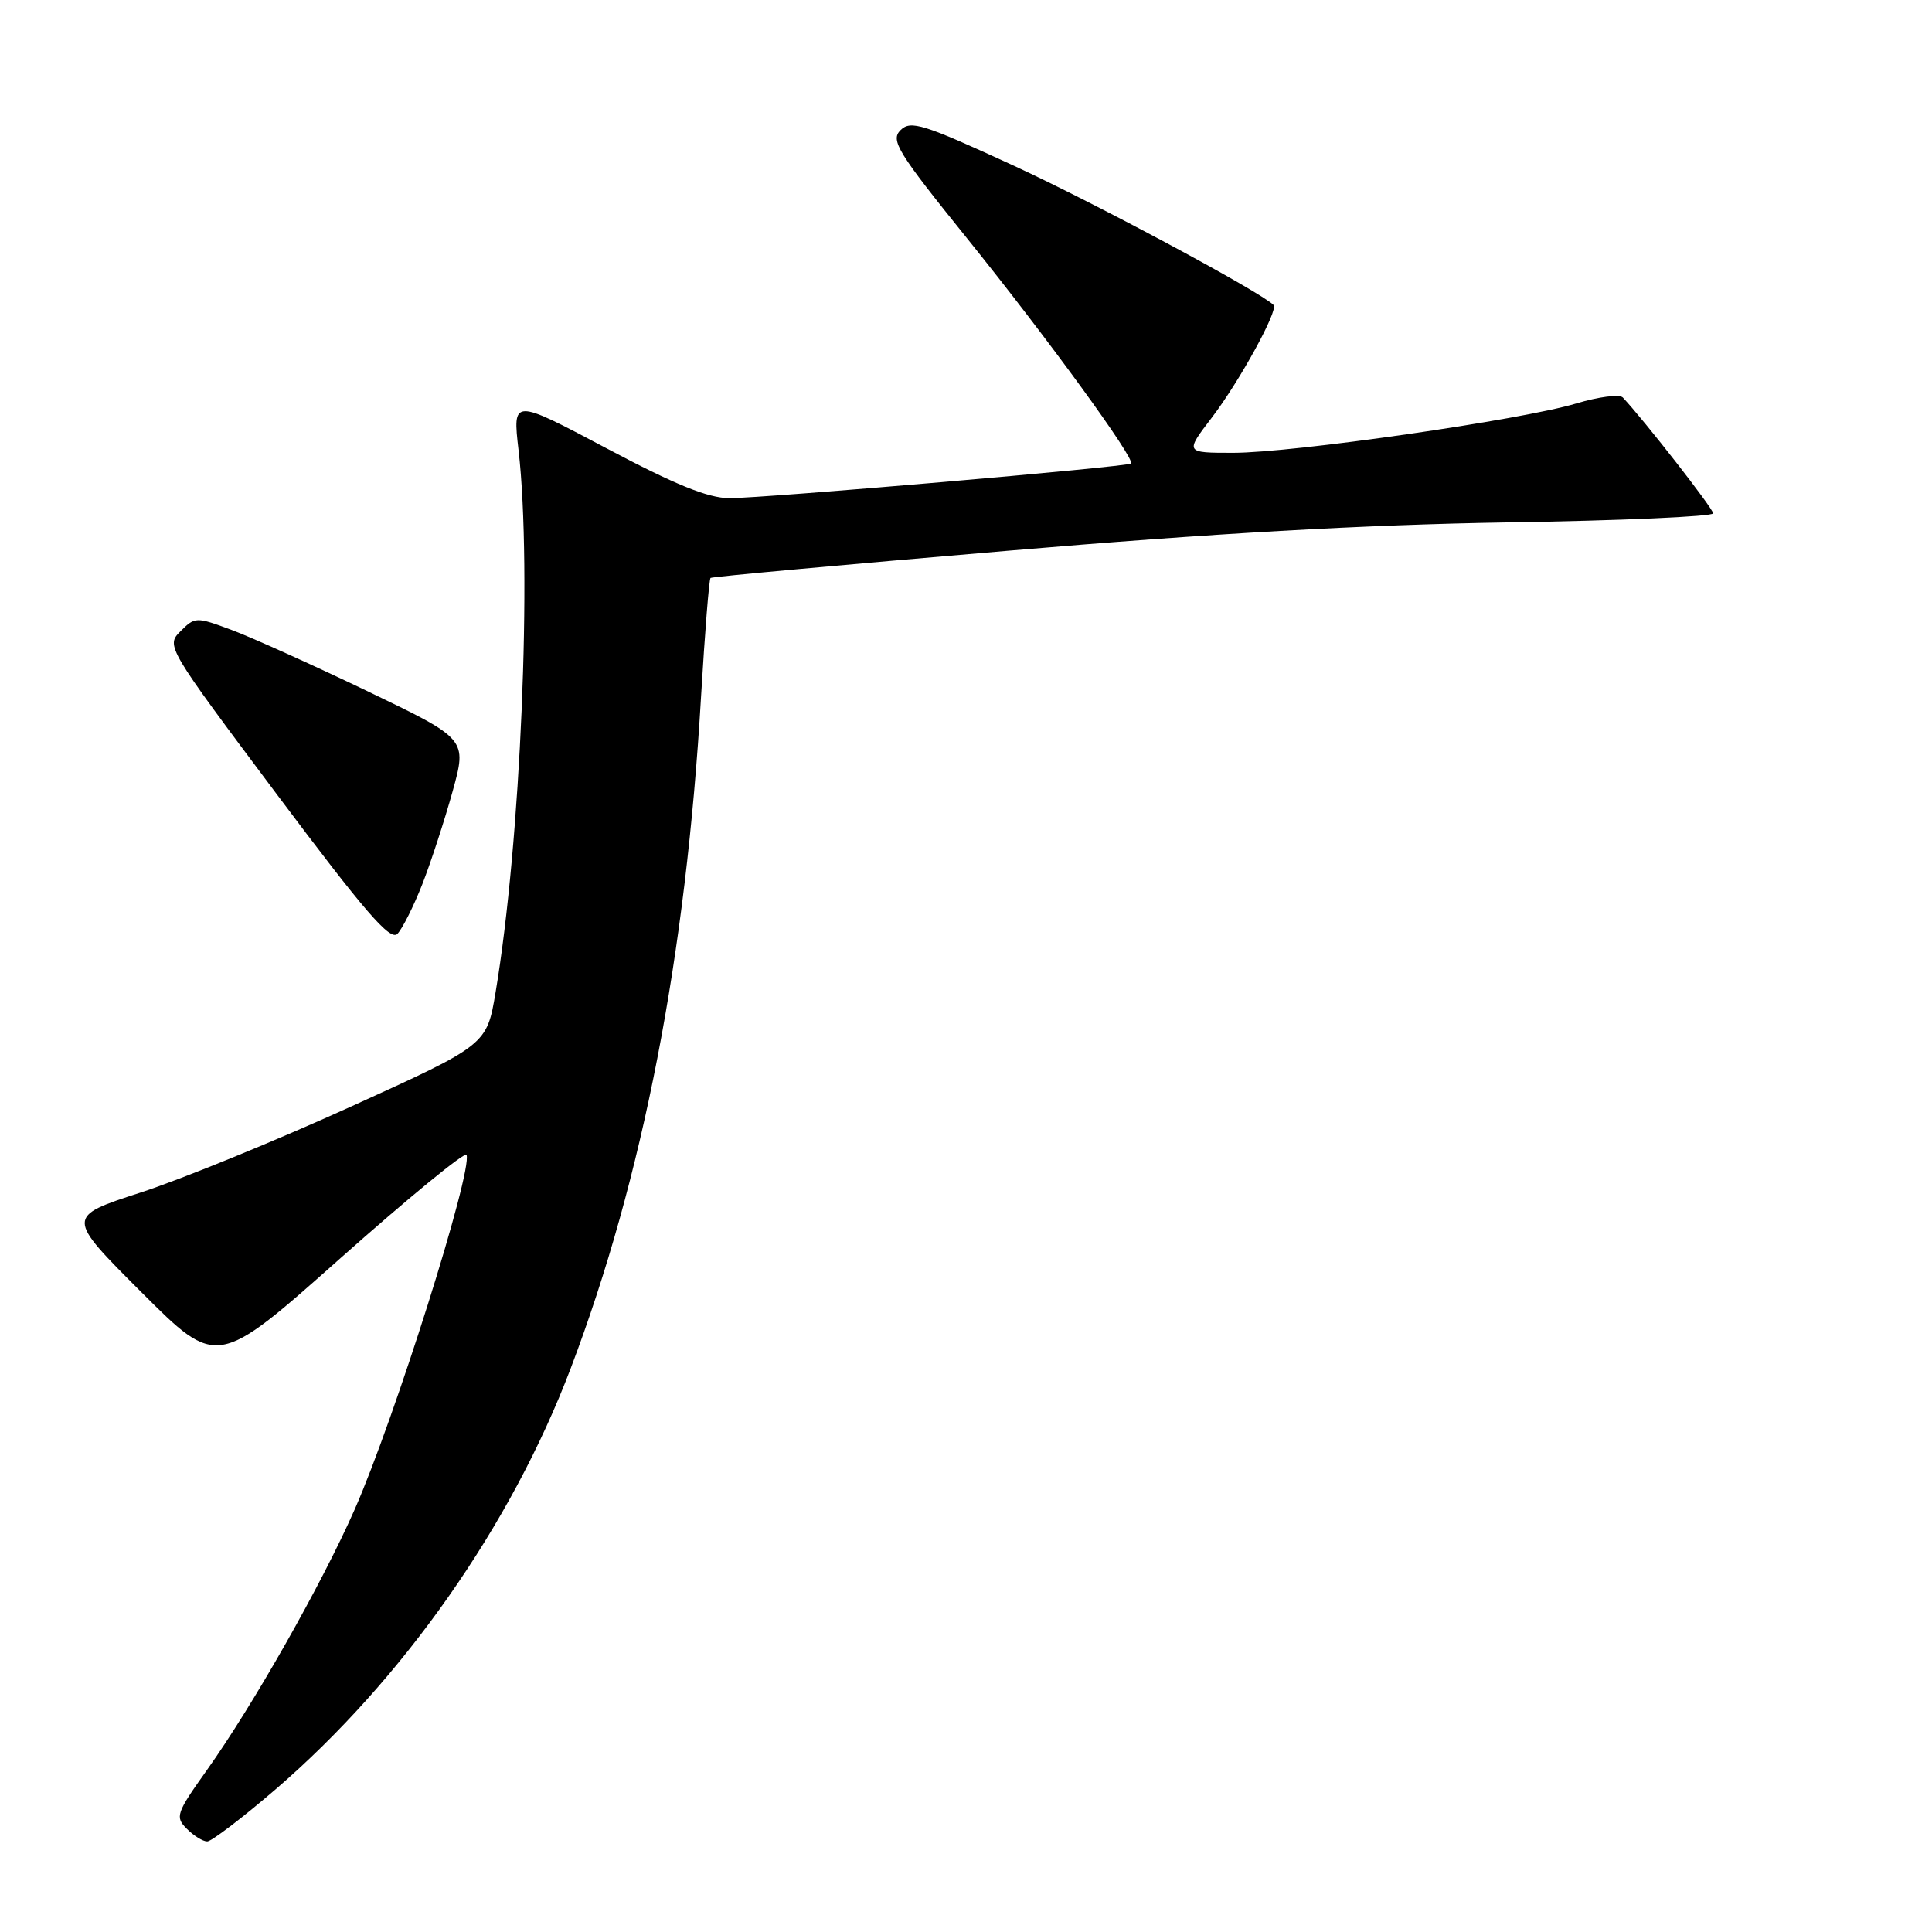 <?xml version="1.0" encoding="UTF-8" standalone="no"?>
<!DOCTYPE svg PUBLIC "-//W3C//DTD SVG 1.1//EN" "http://www.w3.org/Graphics/SVG/1.1/DTD/svg11.dtd" >
<svg xmlns="http://www.w3.org/2000/svg" xmlns:xlink="http://www.w3.org/1999/xlink" version="1.1" viewBox="0 0 256 256">
 <g >
 <path fill="currentColor"
d=" M 36.50 237.11 C 53.38 222.58 67.75 202.09 75.63 181.29 C 85.19 156.11 90.90 126.66 92.90 92.18 C 93.40 83.76 93.96 76.74 94.15 76.58 C 94.34 76.42 112.05 74.80 133.50 72.98 C 160.72 70.66 180.73 69.53 199.75 69.22 C 214.74 68.99 227.00 68.44 227.00 68.02 C 227.00 67.39 217.87 55.69 215.03 52.67 C 214.60 52.22 211.83 52.57 208.87 53.46 C 201.58 55.65 171.32 60.00 163.41 60.00 C 157.01 60.00 157.01 60.00 160.57 55.34 C 164.25 50.52 169.42 41.09 168.76 40.42 C 166.98 38.65 145.22 26.98 134.36 21.97 C 122.29 16.41 120.67 15.90 119.32 17.25 C 117.97 18.60 118.92 20.15 128.18 31.63 C 138.83 44.85 150.50 60.88 149.86 61.42 C 149.33 61.87 101.19 66.02 96.64 66.01 C 93.83 66.00 89.44 64.22 80.36 59.40 C 67.92 52.81 67.92 52.81 68.71 59.65 C 70.53 75.47 69.00 111.59 65.67 131.47 C 64.50 138.45 64.50 138.45 46.50 146.63 C 36.60 151.13 24.05 156.26 18.62 158.02 C 8.74 161.23 8.74 161.23 18.75 171.24 C 28.77 181.25 28.77 181.25 45.13 166.70 C 54.14 158.70 61.64 152.54 61.82 153.03 C 62.62 155.24 52.30 187.95 47.00 200.00 C 42.63 209.92 33.56 225.91 27.40 234.57 C 23.35 240.26 23.18 240.76 24.75 242.32 C 25.67 243.25 26.89 244.00 27.46 244.00 C 28.03 243.99 32.10 240.89 36.50 237.11 Z  M 55.96 117.16 C 57.11 114.22 58.91 108.69 59.97 104.87 C 61.89 97.93 61.89 97.93 48.70 91.59 C 41.44 88.11 33.33 84.45 30.69 83.47 C 25.99 81.72 25.83 81.73 23.92 83.64 C 21.98 85.58 22.07 85.74 36.71 105.29 C 48.33 120.80 51.71 124.72 52.66 123.74 C 53.32 123.06 54.81 120.09 55.96 117.16 Z "/>
</g>
</svg>